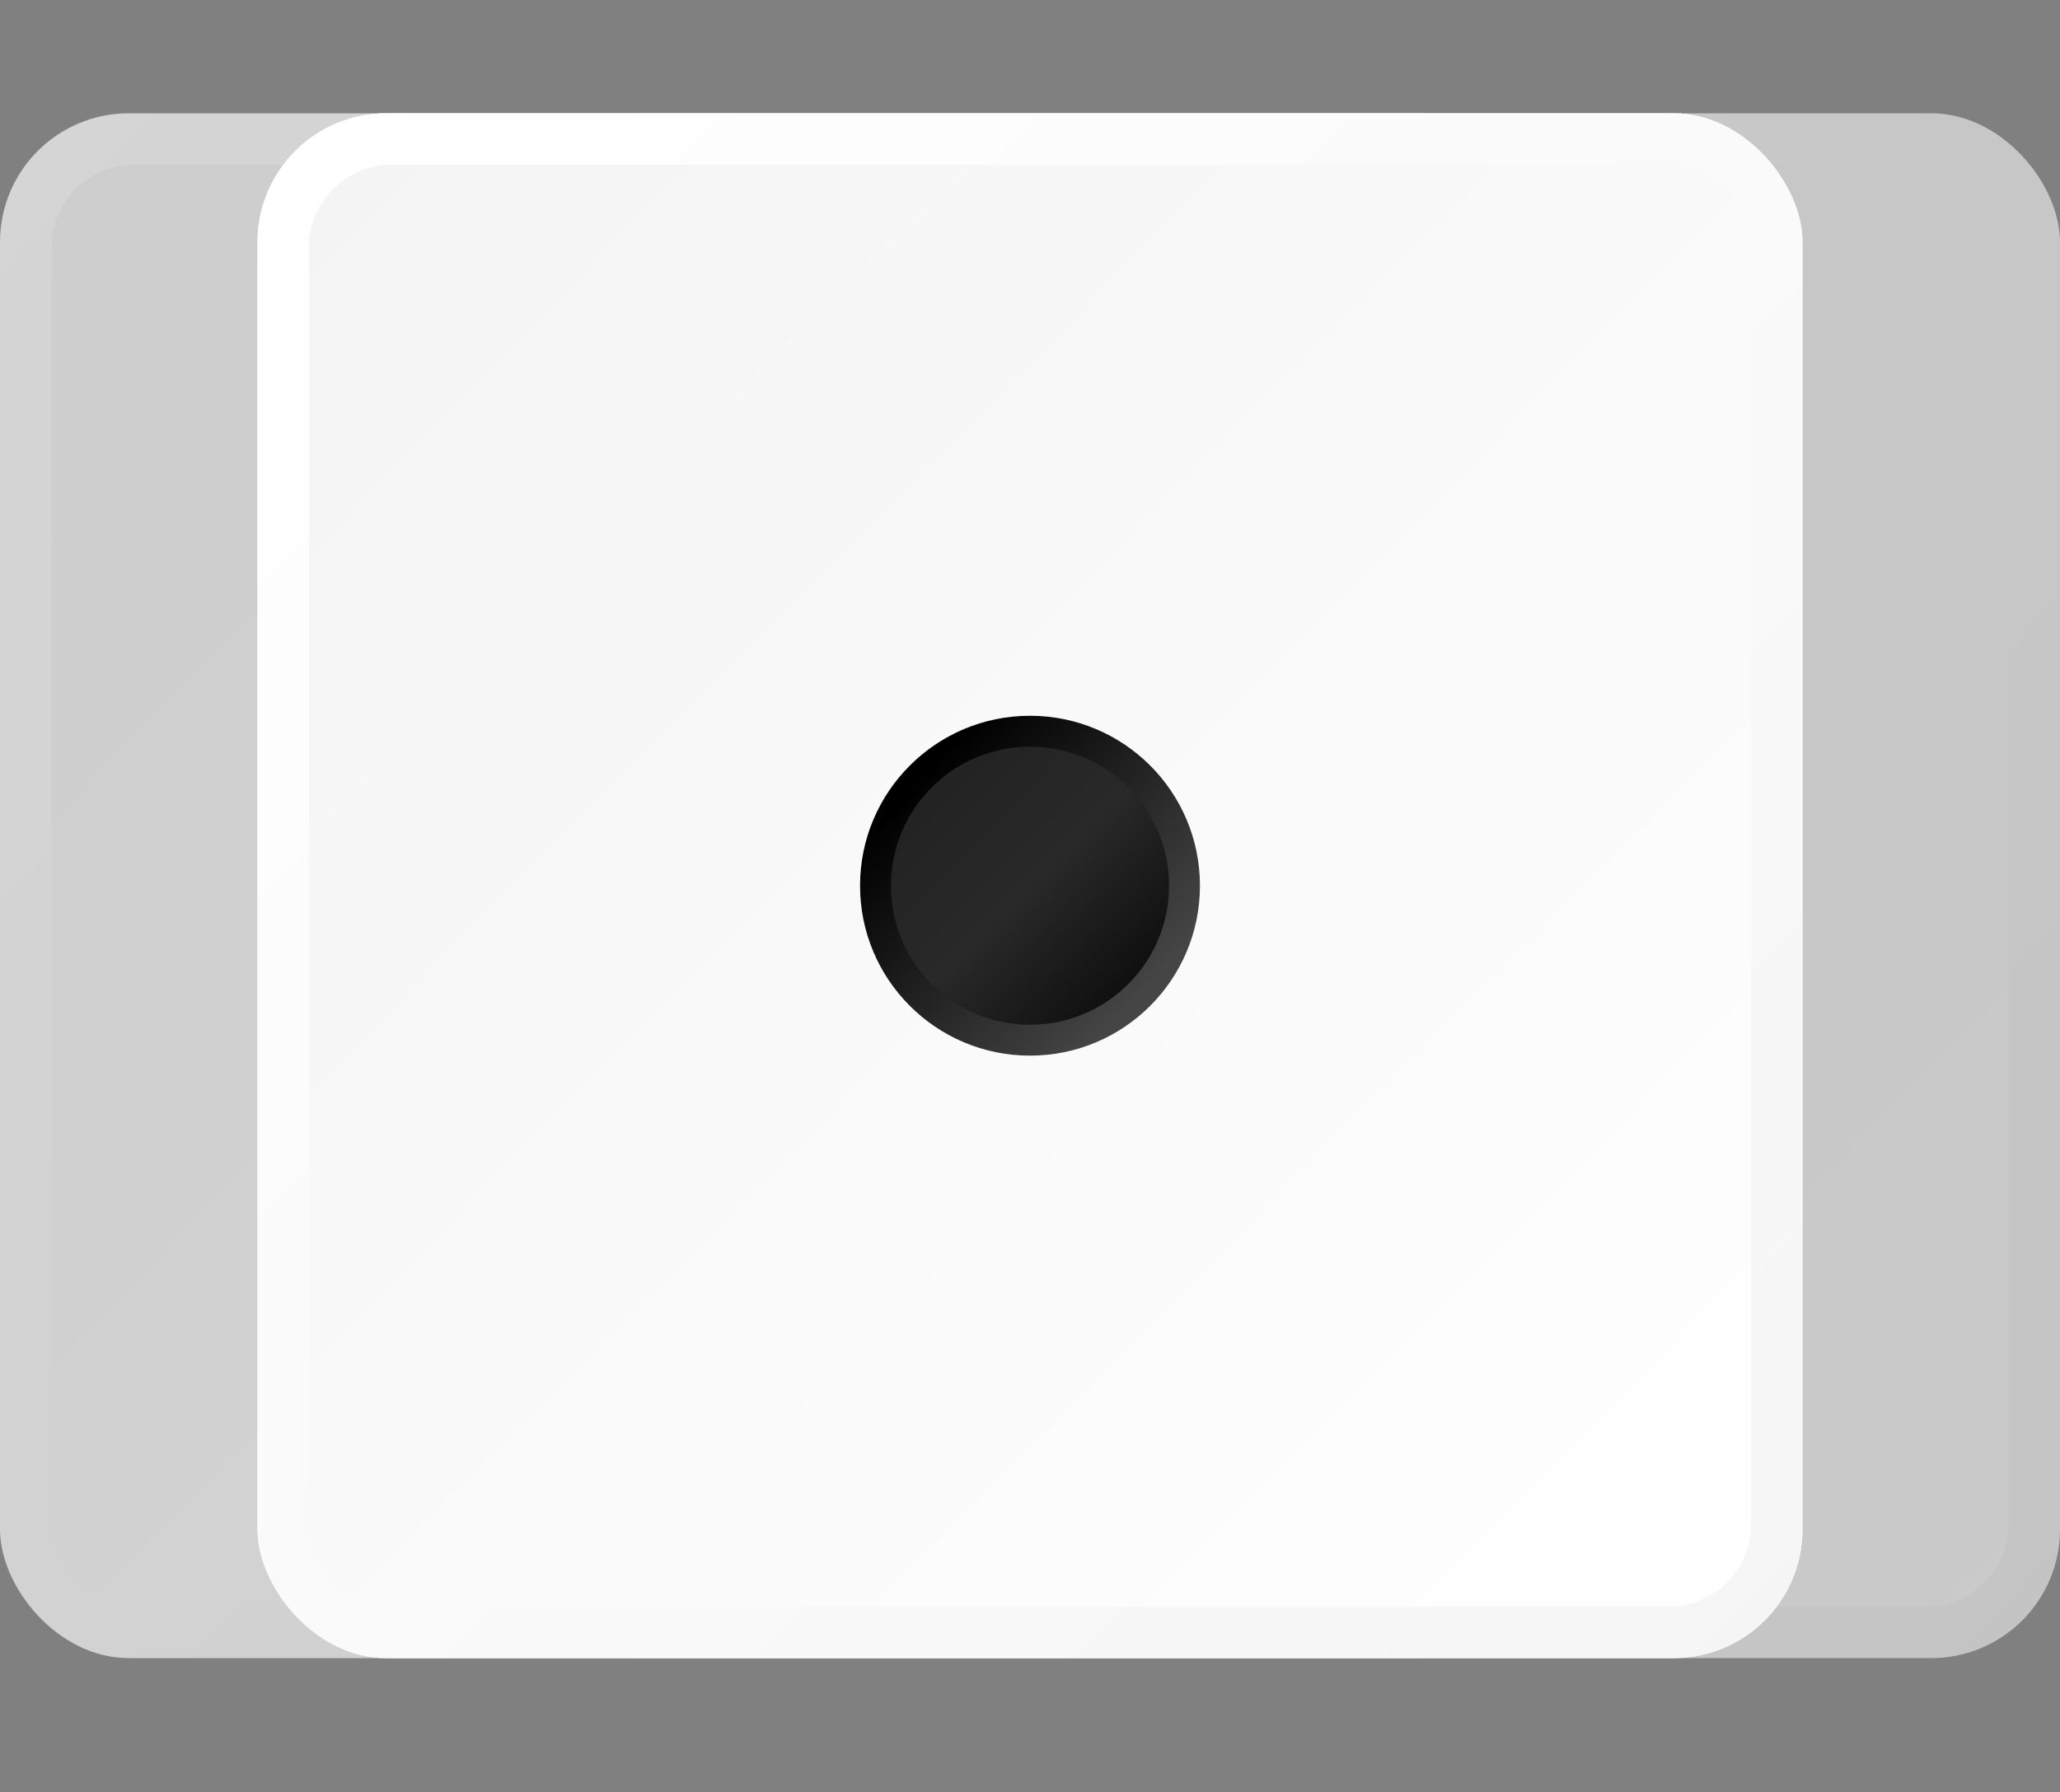 <?xml version="1.0" encoding="UTF-8"?>
<svg width="400px" height="348px" viewBox="0 0 400 348" version="1.1" xmlns="http://www.w3.org/2000/svg" xmlns:xlink="http://www.w3.org/1999/xlink">
    <rect x="0" y="0" width="400" height="348" fill="#808080" stroke="none"/>
    <!-- Generator: Sketch 47.1 (45422) - http://www.bohemiancoding.com/sketch -->
    <title>123</title>
    <desc>Created with Sketch.</desc>
    <defs>
        <linearGradient x1="0%" y1="0%" x2="102%" y2="101%" id="linearGradient-1">
            <stop stop-color="#FFFFFF" offset="0%"></stop>
            <stop stop-color="#F5F5F5" offset="100%"></stop>
        </linearGradient>
        <linearGradient x1="0%" y1="0%" x2="102%" y2="101%" id="linearGradient-2">
            <stop stop-color="#F4F4F4" offset="0%"></stop>
            <stop stop-color="#FFFFFF" offset="100%"></stop>
        </linearGradient>
        <linearGradient x1="1.47%" y1="1.455%" x2="102%" y2="101%" id="linearGradient-3">
            <stop stop-color="#1F1F1F" offset="0%"></stop>
            <stop stop-color="#292929" offset="48.752%"></stop>
            <stop stop-color="#000000" offset="100%"></stop>
        </linearGradient>
        <linearGradient x1="15.004%" y1="14.775%" x2="88.134%" y2="82.773%" id="linearGradient-4">
            <stop stop-color="#000000" offset="0%"></stop>
            <stop stop-color="#454545" offset="100%"></stop>
        </linearGradient>
    </defs>
    <g id="Page-1" stroke="none" stroke-width="1" fill="none" fill-rule="evenodd">
        <g id="123" transform="translate(0, 22)">
            <g id="Die" transform="translate(50, 0)">
                <rect id="Rectangle" fill="url(#linearGradient-1)" x="0" y="0" width="300" height="300" rx="25"></rect>
                <rect id="Rectangle" fill="url(#linearGradient-2)" x="10" y="10" width="280" height="280" rx="16"></rect>
            </g>
            <g id="Die" opacity="0.667">
                <rect id="Rectangle" fill="url(#linearGradient-1)" x="0" y="0" width="300" height="300" rx="25"></rect>
                <rect id="Rectangle" fill="url(#linearGradient-2)" x="10" y="10" width="280" height="280" rx="16"></rect>
            </g>
            <g id="Die" opacity="0.58" transform="translate(100, 0)">
                <rect id="Rectangle" fill="url(#linearGradient-1)" x="0" y="0" width="300" height="300" rx="25"></rect>
                <rect id="Rectangle" fill="url(#linearGradient-2)" x="10" y="10" width="280" height="280" rx="16"></rect>
            </g>
            <g id="Die" transform="translate(50, 0)">
                <rect id="Rectangle" fill="url(#linearGradient-1)" x="0" y="0" width="300" height="300" rx="25"></rect>
                <rect id="Rectangle" fill="url(#linearGradient-2)" x="10" y="10" width="280" height="280" rx="16"></rect>
            </g>
            <g id="Dot" transform="translate(170, 120)" stroke="url(#linearGradient-4)" stroke-width="6" fill="url(#linearGradient-3)">
                <circle id="Oval" cx="30" cy="30" r="30"></circle>
            </g>
        </g>
    </g>
</svg>